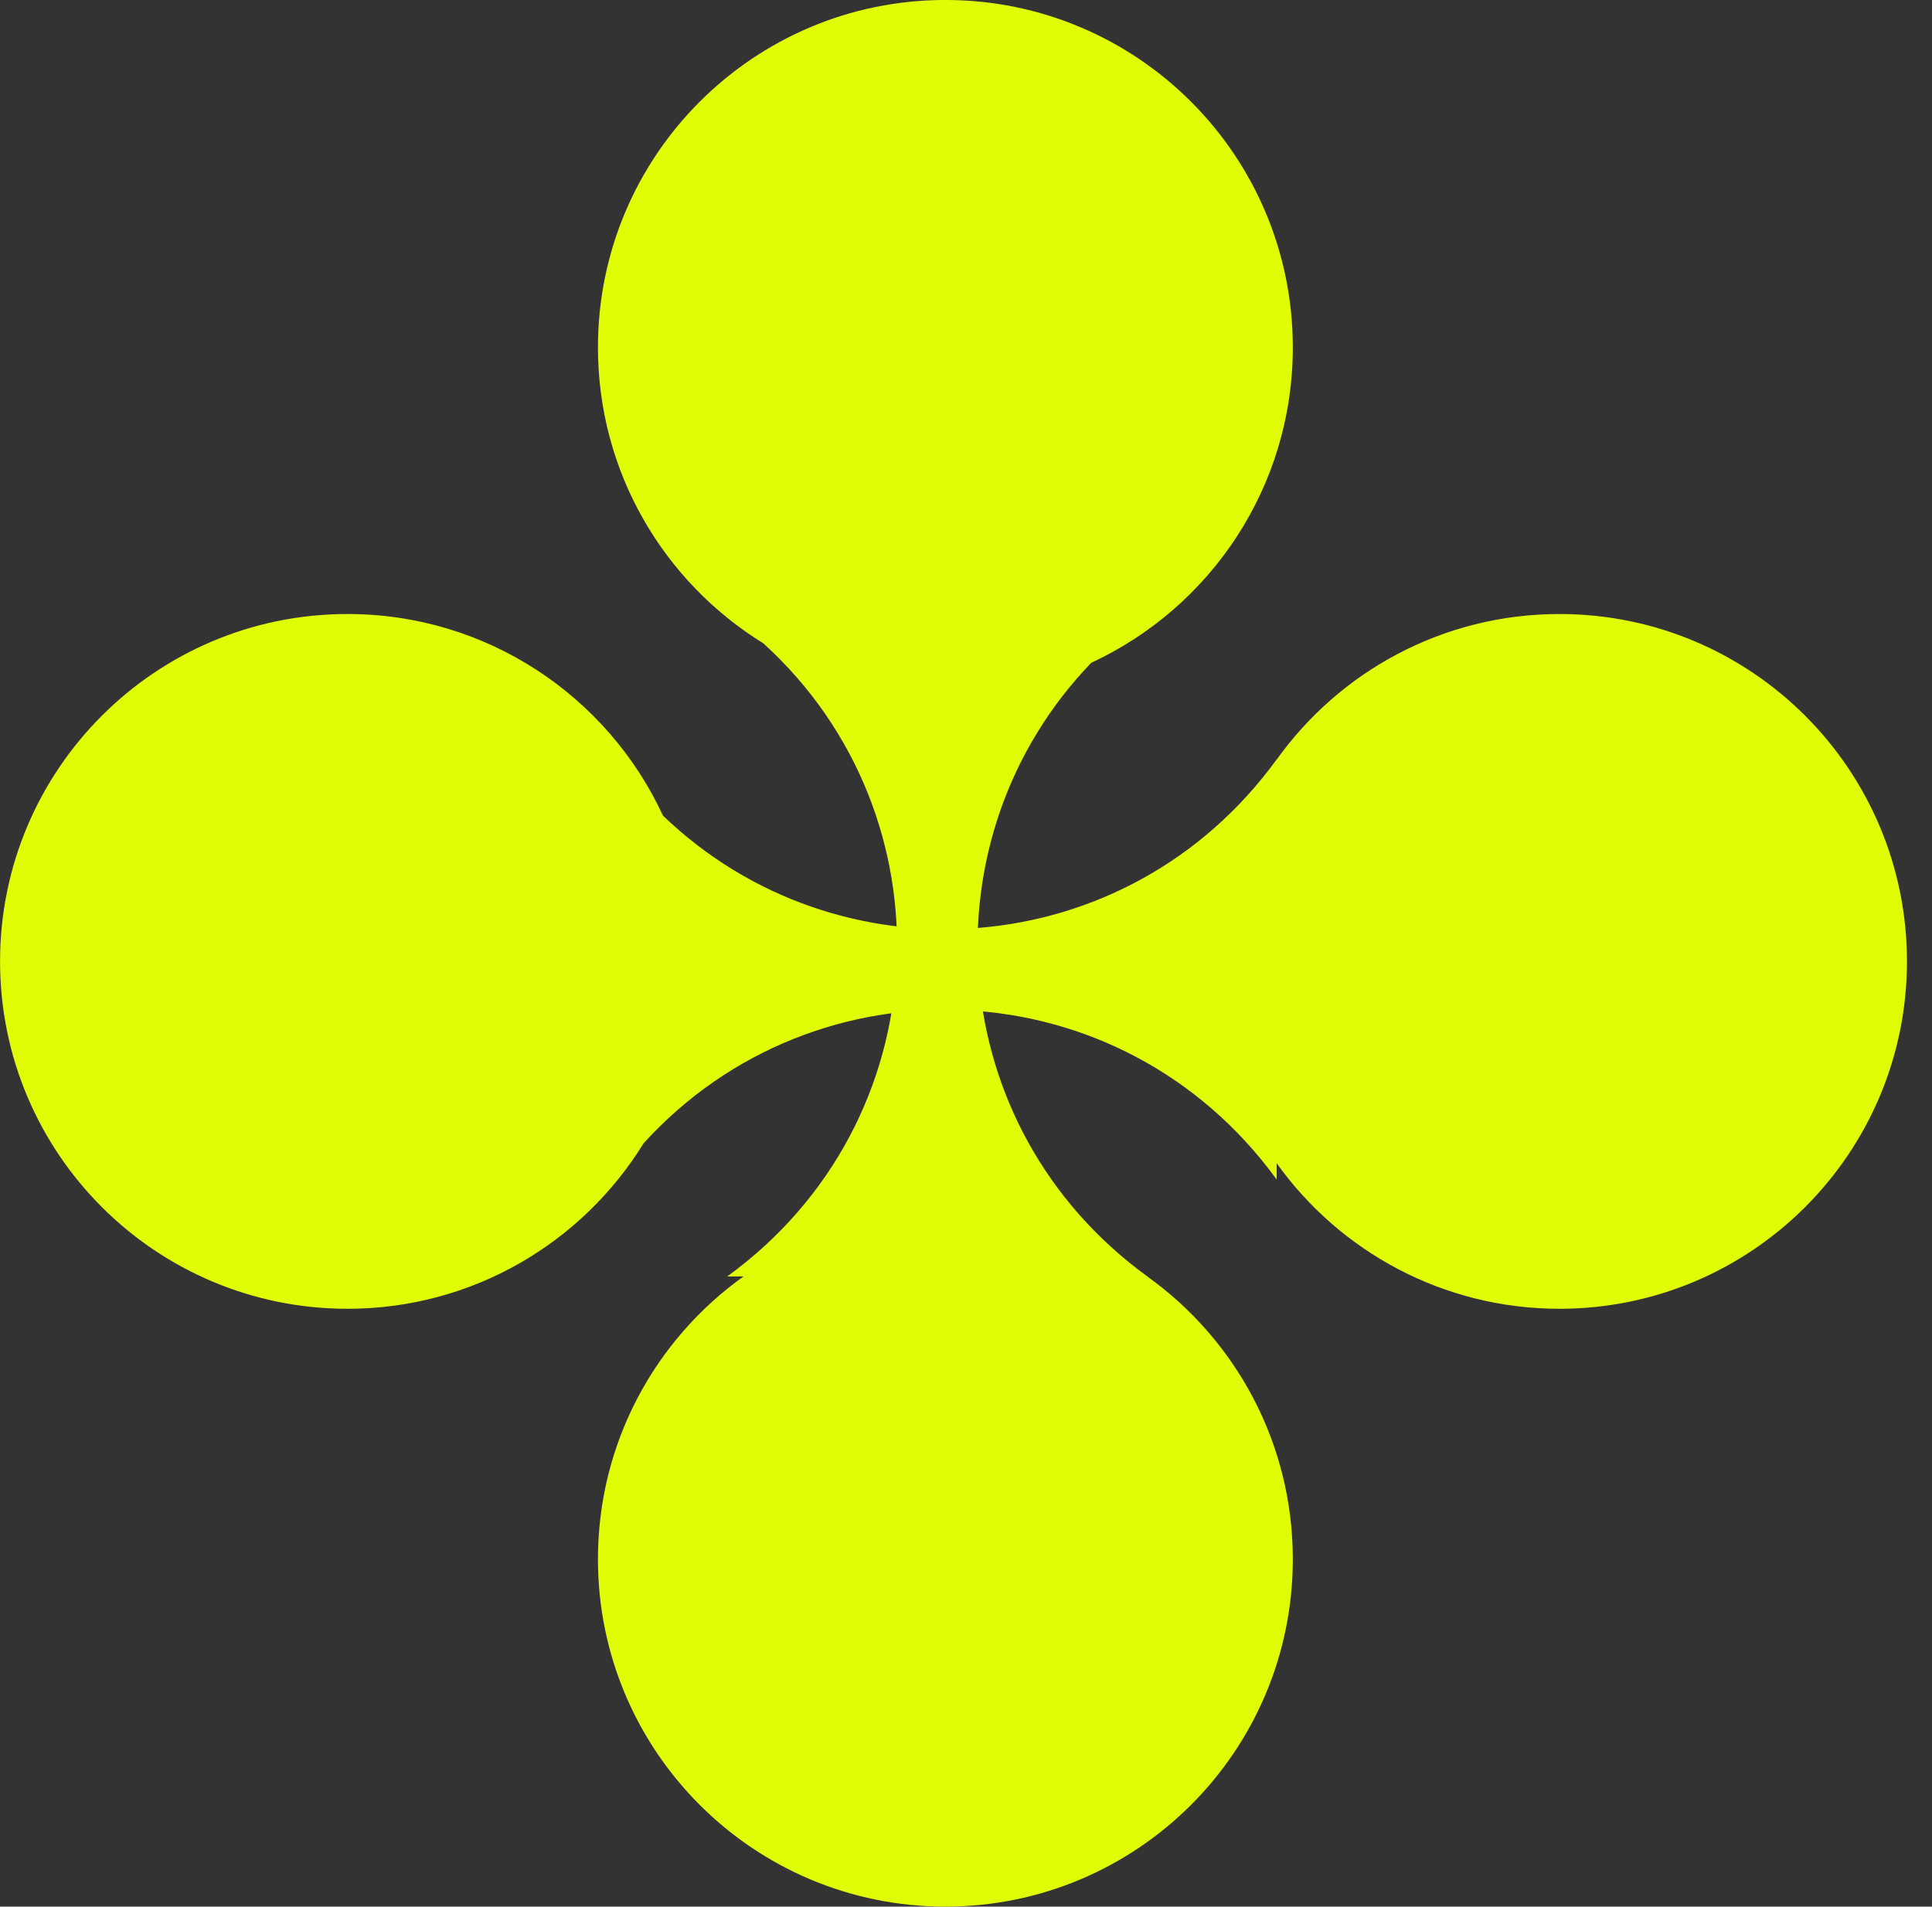 <svg width="77" height="76" viewBox="0 0 77 76" fill="none" xmlns="http://www.w3.org/2000/svg">
<rect x="0" y="0" width="77" height="76" fill="#333333" stroke="none"/>
<path fill-rule="evenodd" clip-rule="evenodd" d="M62.154 52.169C57.507 52.169 53.394 49.88 50.882 46.367L50.882 47.017C44.694 38.502 32.514 38.02 25.649 45.574C23.212 49.531 18.839 52.169 13.85 52.169C6.202 52.169 0.002 45.97 0.002 38.322C0.002 30.674 6.202 24.475 13.85 24.475C19.422 24.475 24.226 27.766 26.422 32.511C33.397 39.222 44.92 38.475 50.882 30.271L50.882 30.278C53.394 26.765 57.507 24.475 62.154 24.475C69.802 24.475 76.002 30.674 76.002 38.322C76.002 45.97 69.802 52.169 62.154 52.169Z" fill="#E1FD05"/>
<path fill-rule="evenodd" clip-rule="evenodd" d="M23.831 62.152C23.831 57.505 26.119 53.393 29.631 50.881L28.983 50.881C37.501 44.692 37.98 32.507 30.422 25.643C26.467 23.205 23.831 18.834 23.831 13.847C23.831 6.199 30.03 -0.001 37.678 -0.001C45.326 -0.001 51.525 6.199 51.525 13.847C51.525 19.418 48.236 24.22 43.493 26.418C36.778 33.391 37.524 44.918 45.729 50.881L45.724 50.881C49.236 53.393 51.525 57.505 51.525 62.152C51.525 69.8 45.326 75.999 37.678 75.999C30.03 75.999 23.831 69.8 23.831 62.152Z" fill="#E1FD05"/>
</svg>
